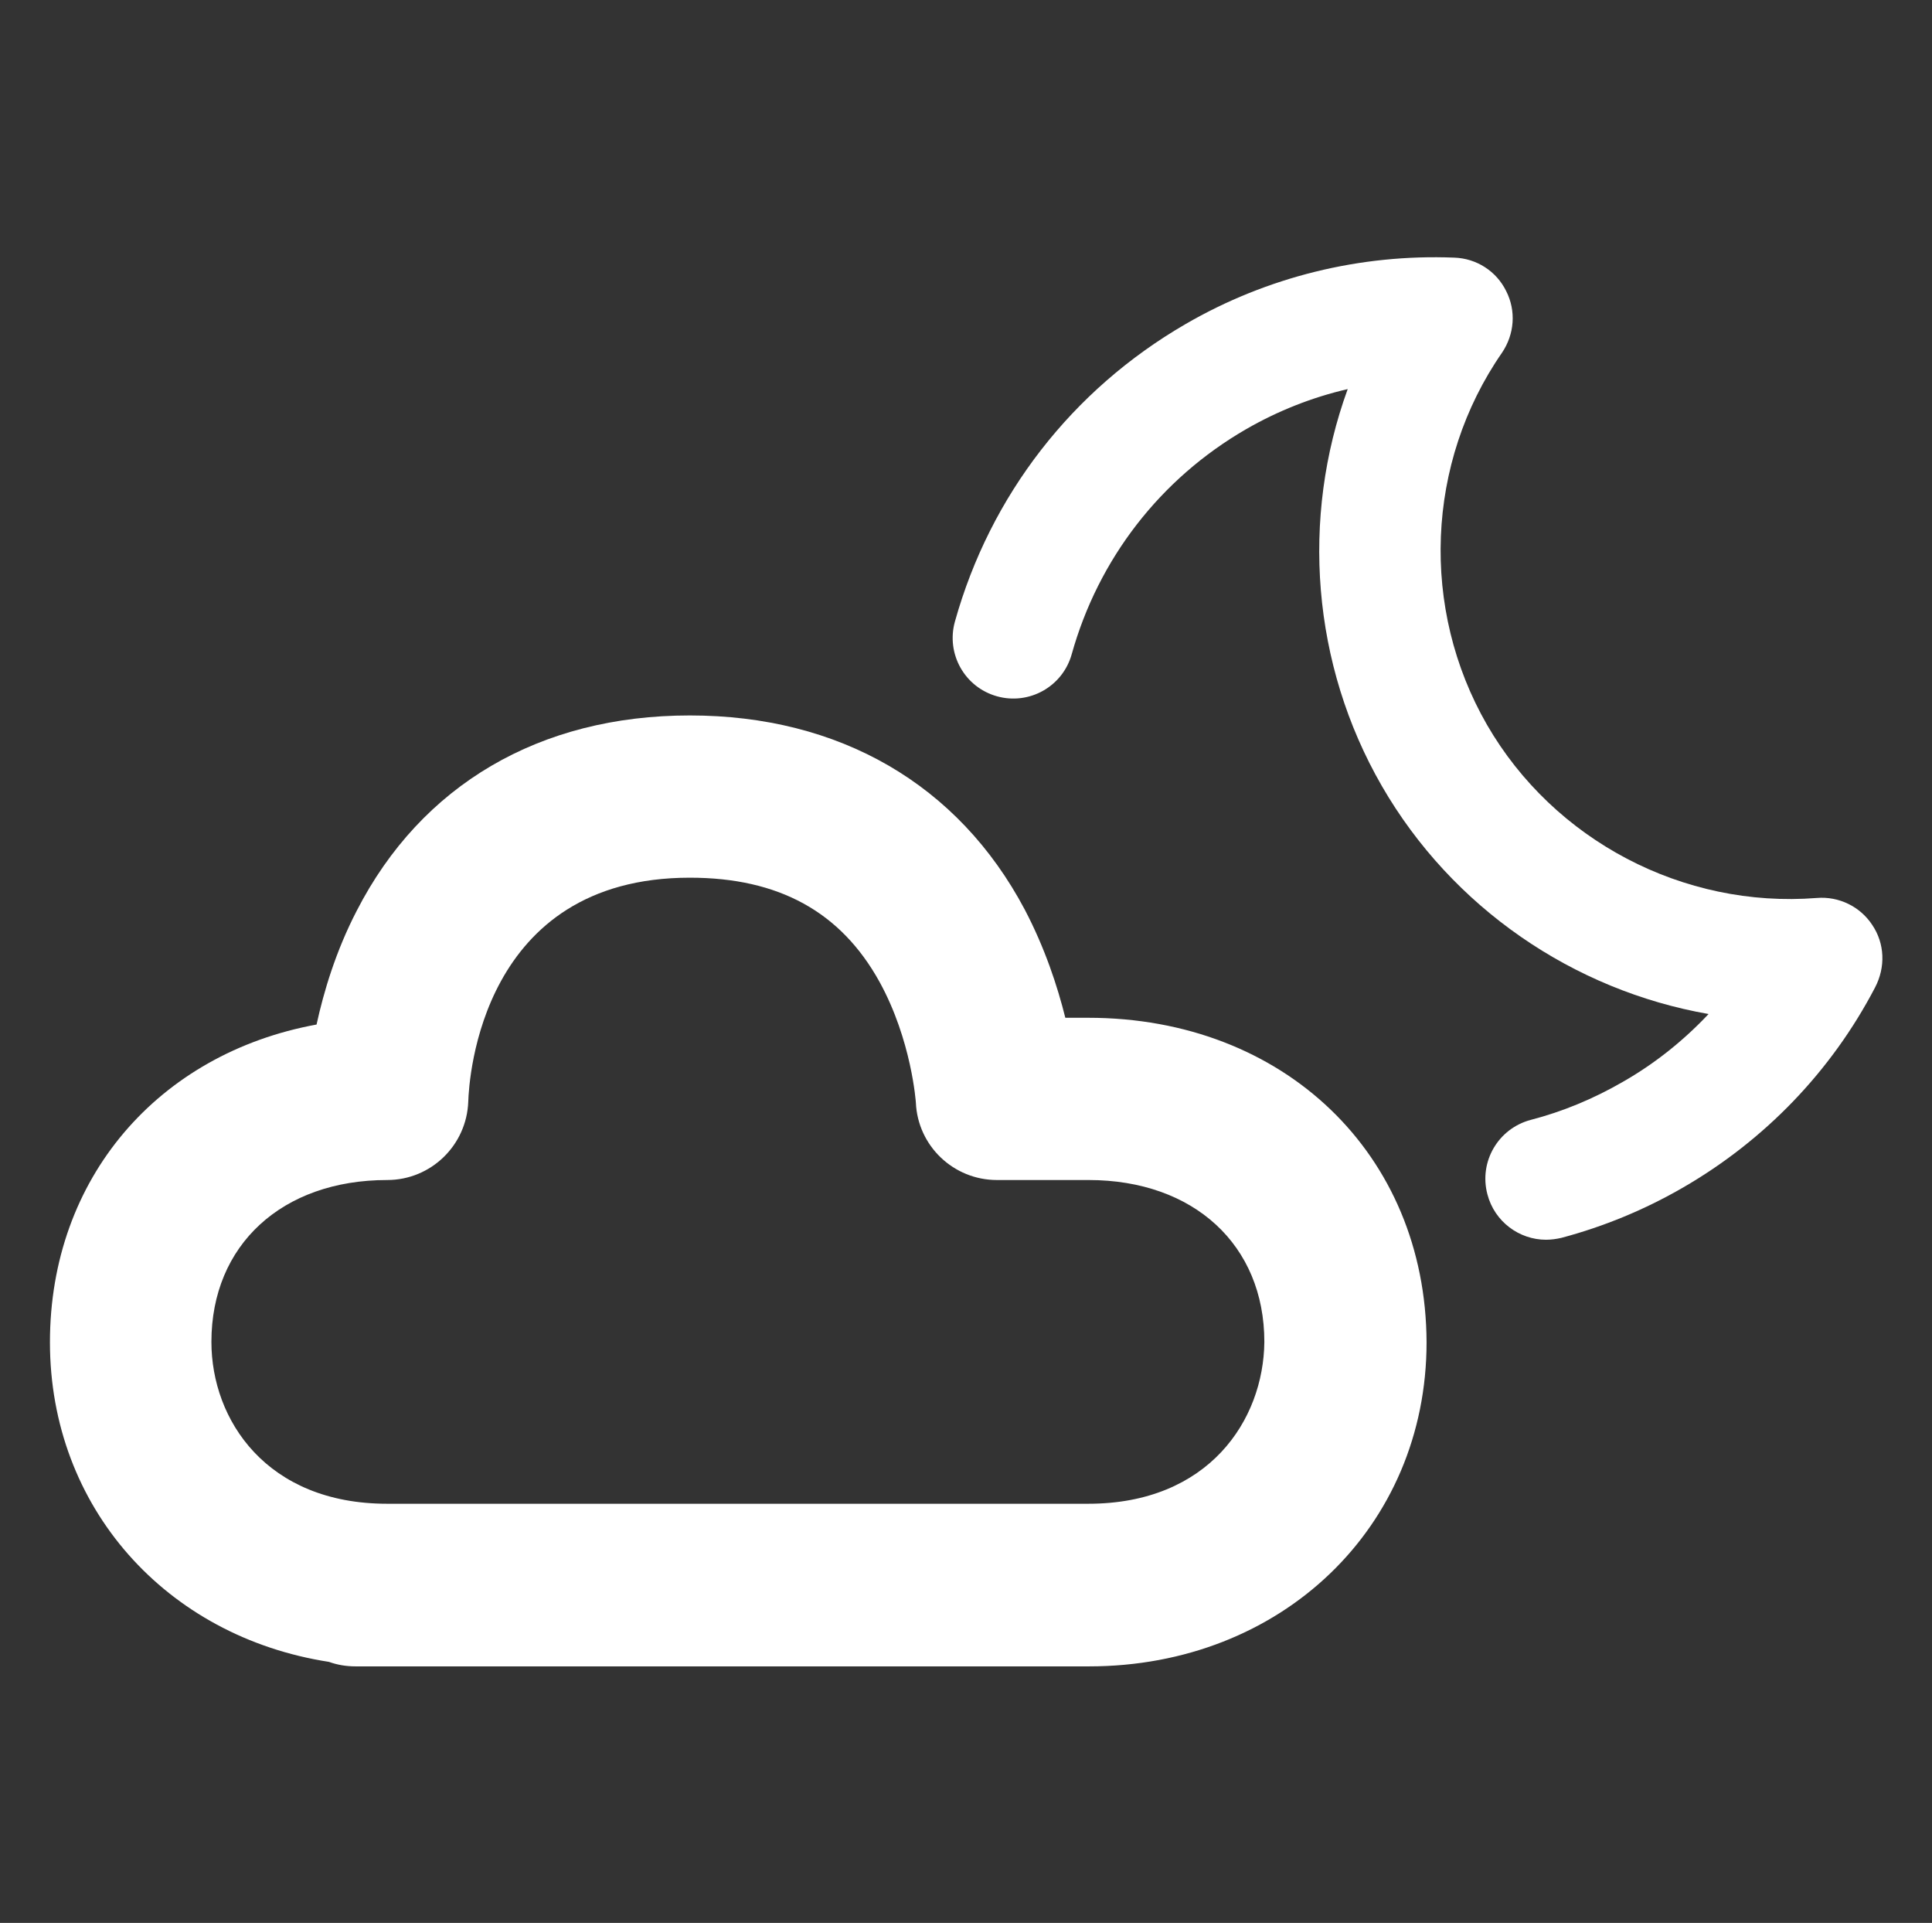 <?xml version="1.0" encoding="utf-8"?>
<!-- Generator: Adobe Illustrator 21.0.2, SVG Export Plug-In . SVG Version: 6.00 Build 0)  -->
<svg version="1.1" id="Layer_1" xmlns="http://www.w3.org/2000/svg" xmlns:xlink="http://www.w3.org/1999/xlink" x="0px" y="0px"
	 viewBox="0 0 514.5 512" style="enable-background:new 0 0 514.5 512;" xml:space="preserve">
<rect x="0" y="0" width="514.5" height="512" fill="#333333" stroke="none"/>
<style type="text/css">
	.st0{fill:#FFFFFF;}
</style>
<g>
	<path class="st0" d="M289.8,271h-6.1c-2.1-8.4-5.4-18.5-10.8-28.8c-17.7-33.4-49.4-51.7-89.2-51.7c-40,0-71.5,18.5-88.7,52
		c-5.6,10.8-8.8,21.6-10.7,30.3c-42.1,7.7-71,40.9-71,84.6c0,44,31,78.4,74.3,85.1c2.2,0.8,4.6,1.2,7.1,1.2H290
		c51.3,0,89.9-37.1,89.9-86.3C379.7,307.3,341.9,271,289.8,271z M289.8,400.4H103.1c-32.1,0-46.8-22.3-46.8-43.1
		c0-25.8,18.8-43.1,46.8-43.1c11.7,0,21.2-9.3,21.6-20.9c0.2-6.1,3.4-59.6,59-59.6c23.7,0,40.2,9.1,50.5,27.7
		c8.6,15.6,9.7,32.2,9.7,32.2c0.5,11.5,10,20.6,21.6,20.6h24.4c28,0,46.8,17.3,46.8,43.1C336.5,378.1,321.9,400.4,289.8,400.4z"/>
	<path class="st0" d="M498.6,246.3c-3.2-4.9-8.9-7.7-14.8-7.2c-35.5,2.8-70-15.3-87.8-46.1c-17.8-30.9-16.3-69.8,4-99.1
		c3.3-4.9,3.8-11.1,1.1-16.4c-2.6-5.3-7.9-8.7-13.8-8.9c-25-1-49.9,5.1-71.6,17.7c-30.2,17.5-52,45.6-61.4,79.2
		c-2.4,8.6,2.6,17.5,11.2,19.9s17.5-2.6,19.9-11.2c7.1-25.4,23.6-46.7,46.4-59.9c8.5-4.9,17.6-8.5,27.1-10.7
		c-12.5,34.3-9.6,73.3,9.1,105.7s51,54.4,87,60.7c-6.7,7.1-14.3,13.2-22.9,18.1c-7.8,4.5-16,7.9-24.5,10.1
		c-8.6,2.3-13.8,11.1-11.5,19.8c1.9,7.3,8.5,12.1,15.6,12.1c1.4,0,2.8-0.2,4.1-0.5c11.3-3,22.2-7.5,32.4-13.4
		c21.8-12.6,39.5-31,51.1-53.2C502.2,257.5,501.9,251.2,498.6,246.3z"/>
</g>
</svg>
